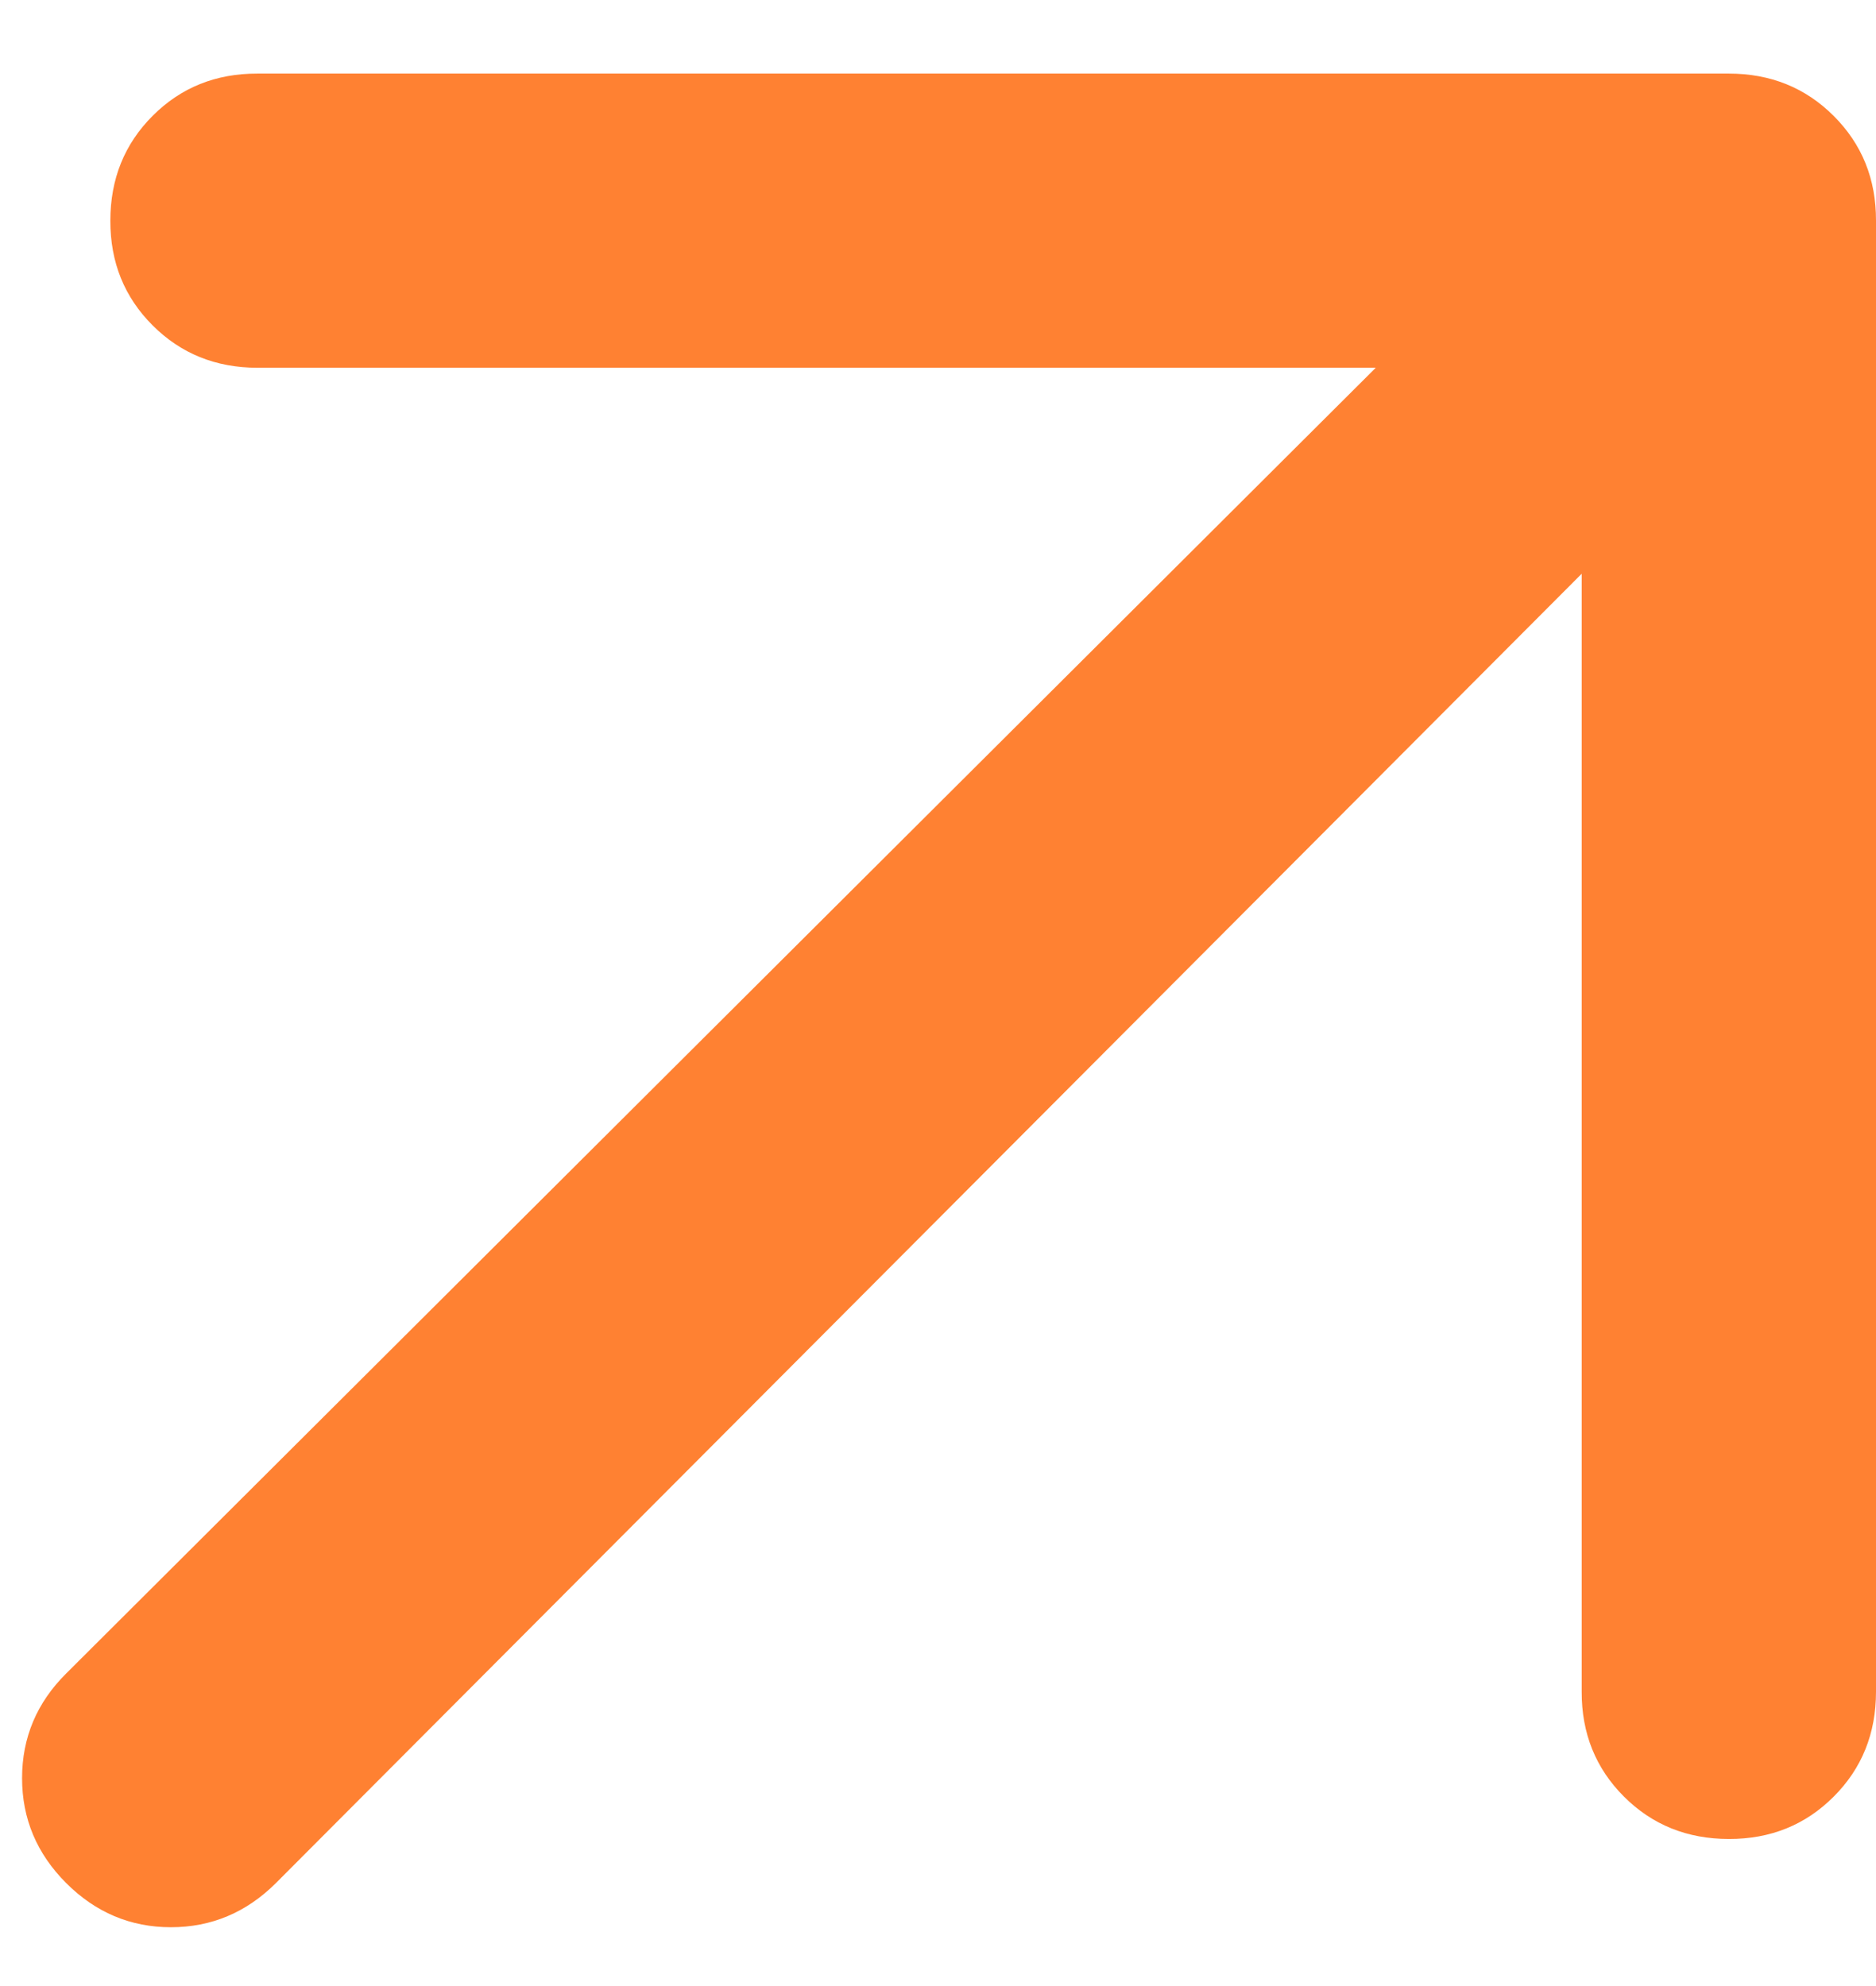 <svg width="17" height="18" viewBox="0 0 17 18" fill="none" xmlns="http://www.w3.org/2000/svg">
<path d="M14.333 5.2L2.5 17.067C2.233 17.333 1.916 17.467 1.549 17.467C1.182 17.467 0.866 17.333 0.6 17.067C0.333 16.8 0.2 16.483 0.2 16.116C0.2 15.749 0.333 15.432 0.6 15.167L12.467 3.333H2.333C1.956 3.333 1.639 3.205 1.383 2.949C1.127 2.693 0.999 2.377 1 2C1 1.622 1.128 1.305 1.384 1.049C1.64 0.793 1.956 0.666 2.333 0.667H15.667C16.044 0.667 16.361 0.795 16.617 1.051C16.873 1.307 17.001 1.623 17 2V15.333C17 15.711 16.872 16.028 16.616 16.284C16.36 16.54 16.044 16.668 15.667 16.667C15.289 16.667 14.972 16.539 14.716 16.283C14.46 16.027 14.332 15.71 14.333 15.333V5.2Z" fill="#FF8132"/>
</svg>
